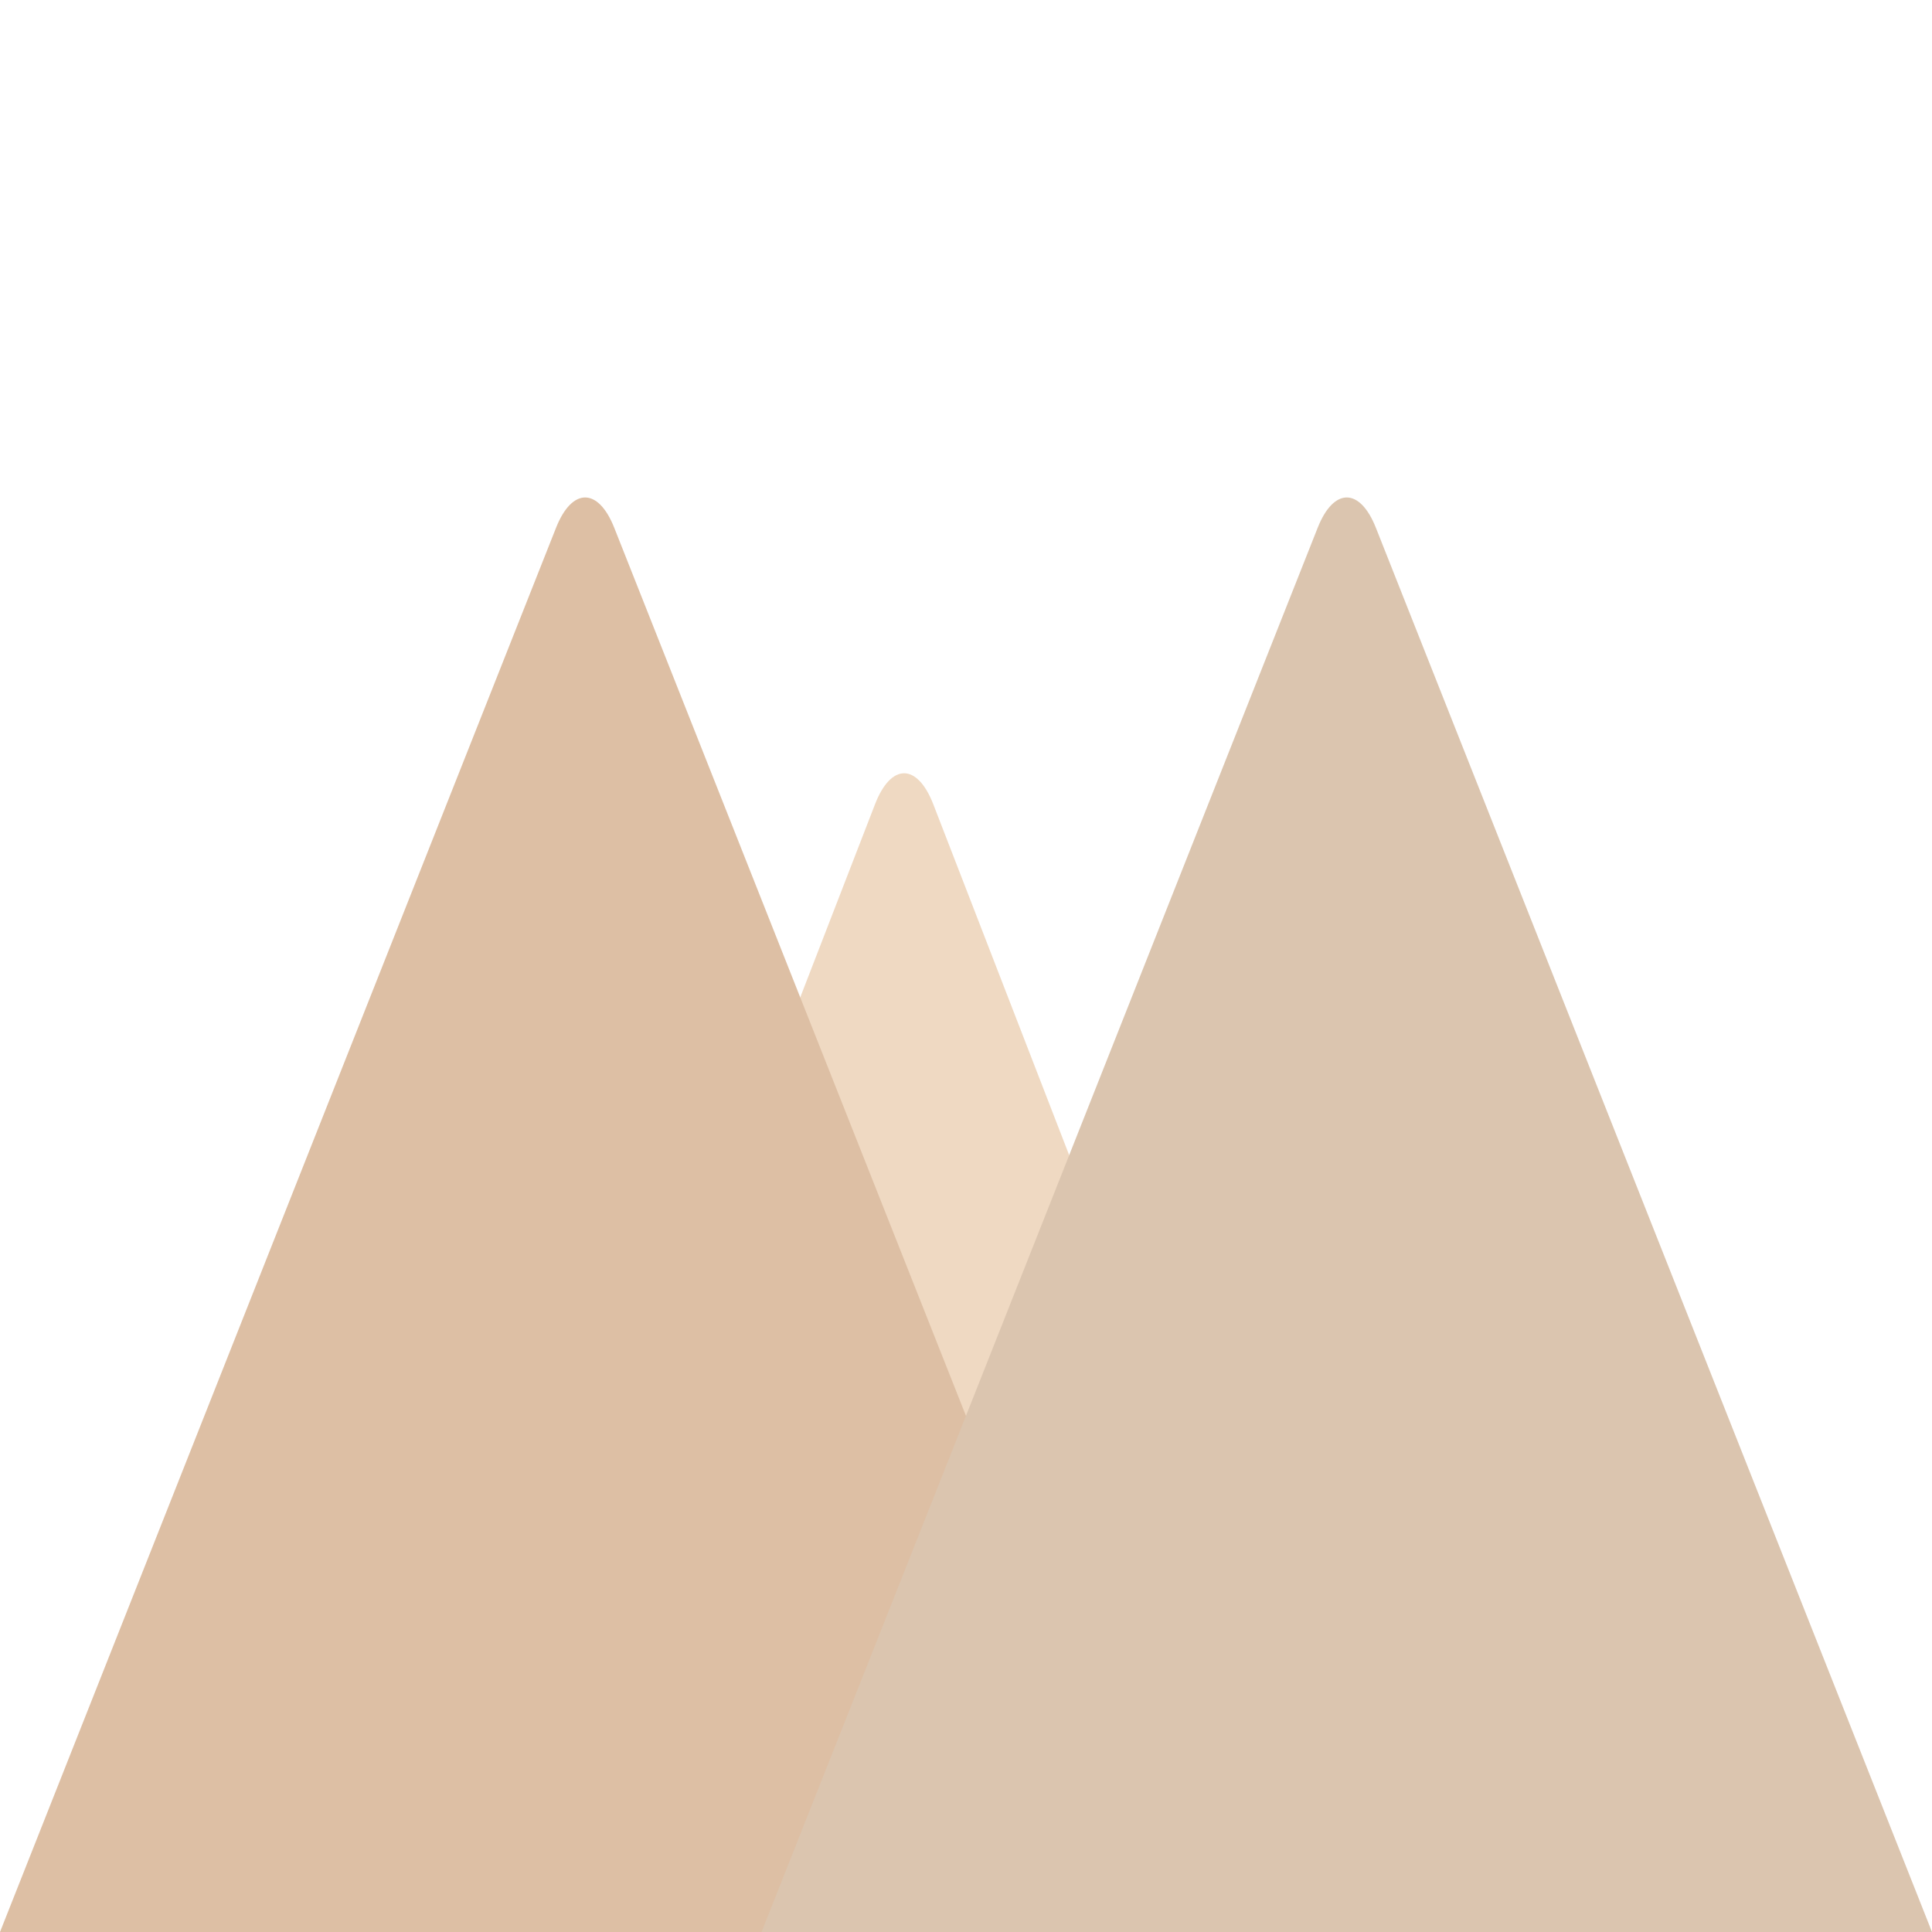<?xml version="1.0" encoding="UTF-8"?>
<svg id="Layer_1" data-name="Layer 1" xmlns="http://www.w3.org/2000/svg" viewBox="0 0 256 256">
  <defs>
    <style>
      .cls-1 {
        fill: #dbc5af;
      }

      .cls-2 {
        fill: #ddbfa4;
      }

      .cls-3 {
        fill: #efd9c2;
      }
    </style>
  </defs>
  <path class="cls-3" d="M119.81,256h61.73l-30.87-79.7-27-69.72c-2.13-5.49-5.61-5.49-7.73,0l-27,69.72-30.87,79.7h61.73Z"/>
  <path class="cls-2" d="M77.54,256h77.54l-38.77-97.9-34.92-88.17c-2.12-5.35-5.59-5.35-7.71,0l-34.92,88.17L0,256H77.54Z"/>
  <path class="cls-1" d="M178.46,256h77.54l-38.77-97.9-34.92-88.17c-2.12-5.35-5.59-5.35-7.71,0l-34.92,88.17-38.77,97.9h77.54Z"/>
</svg>